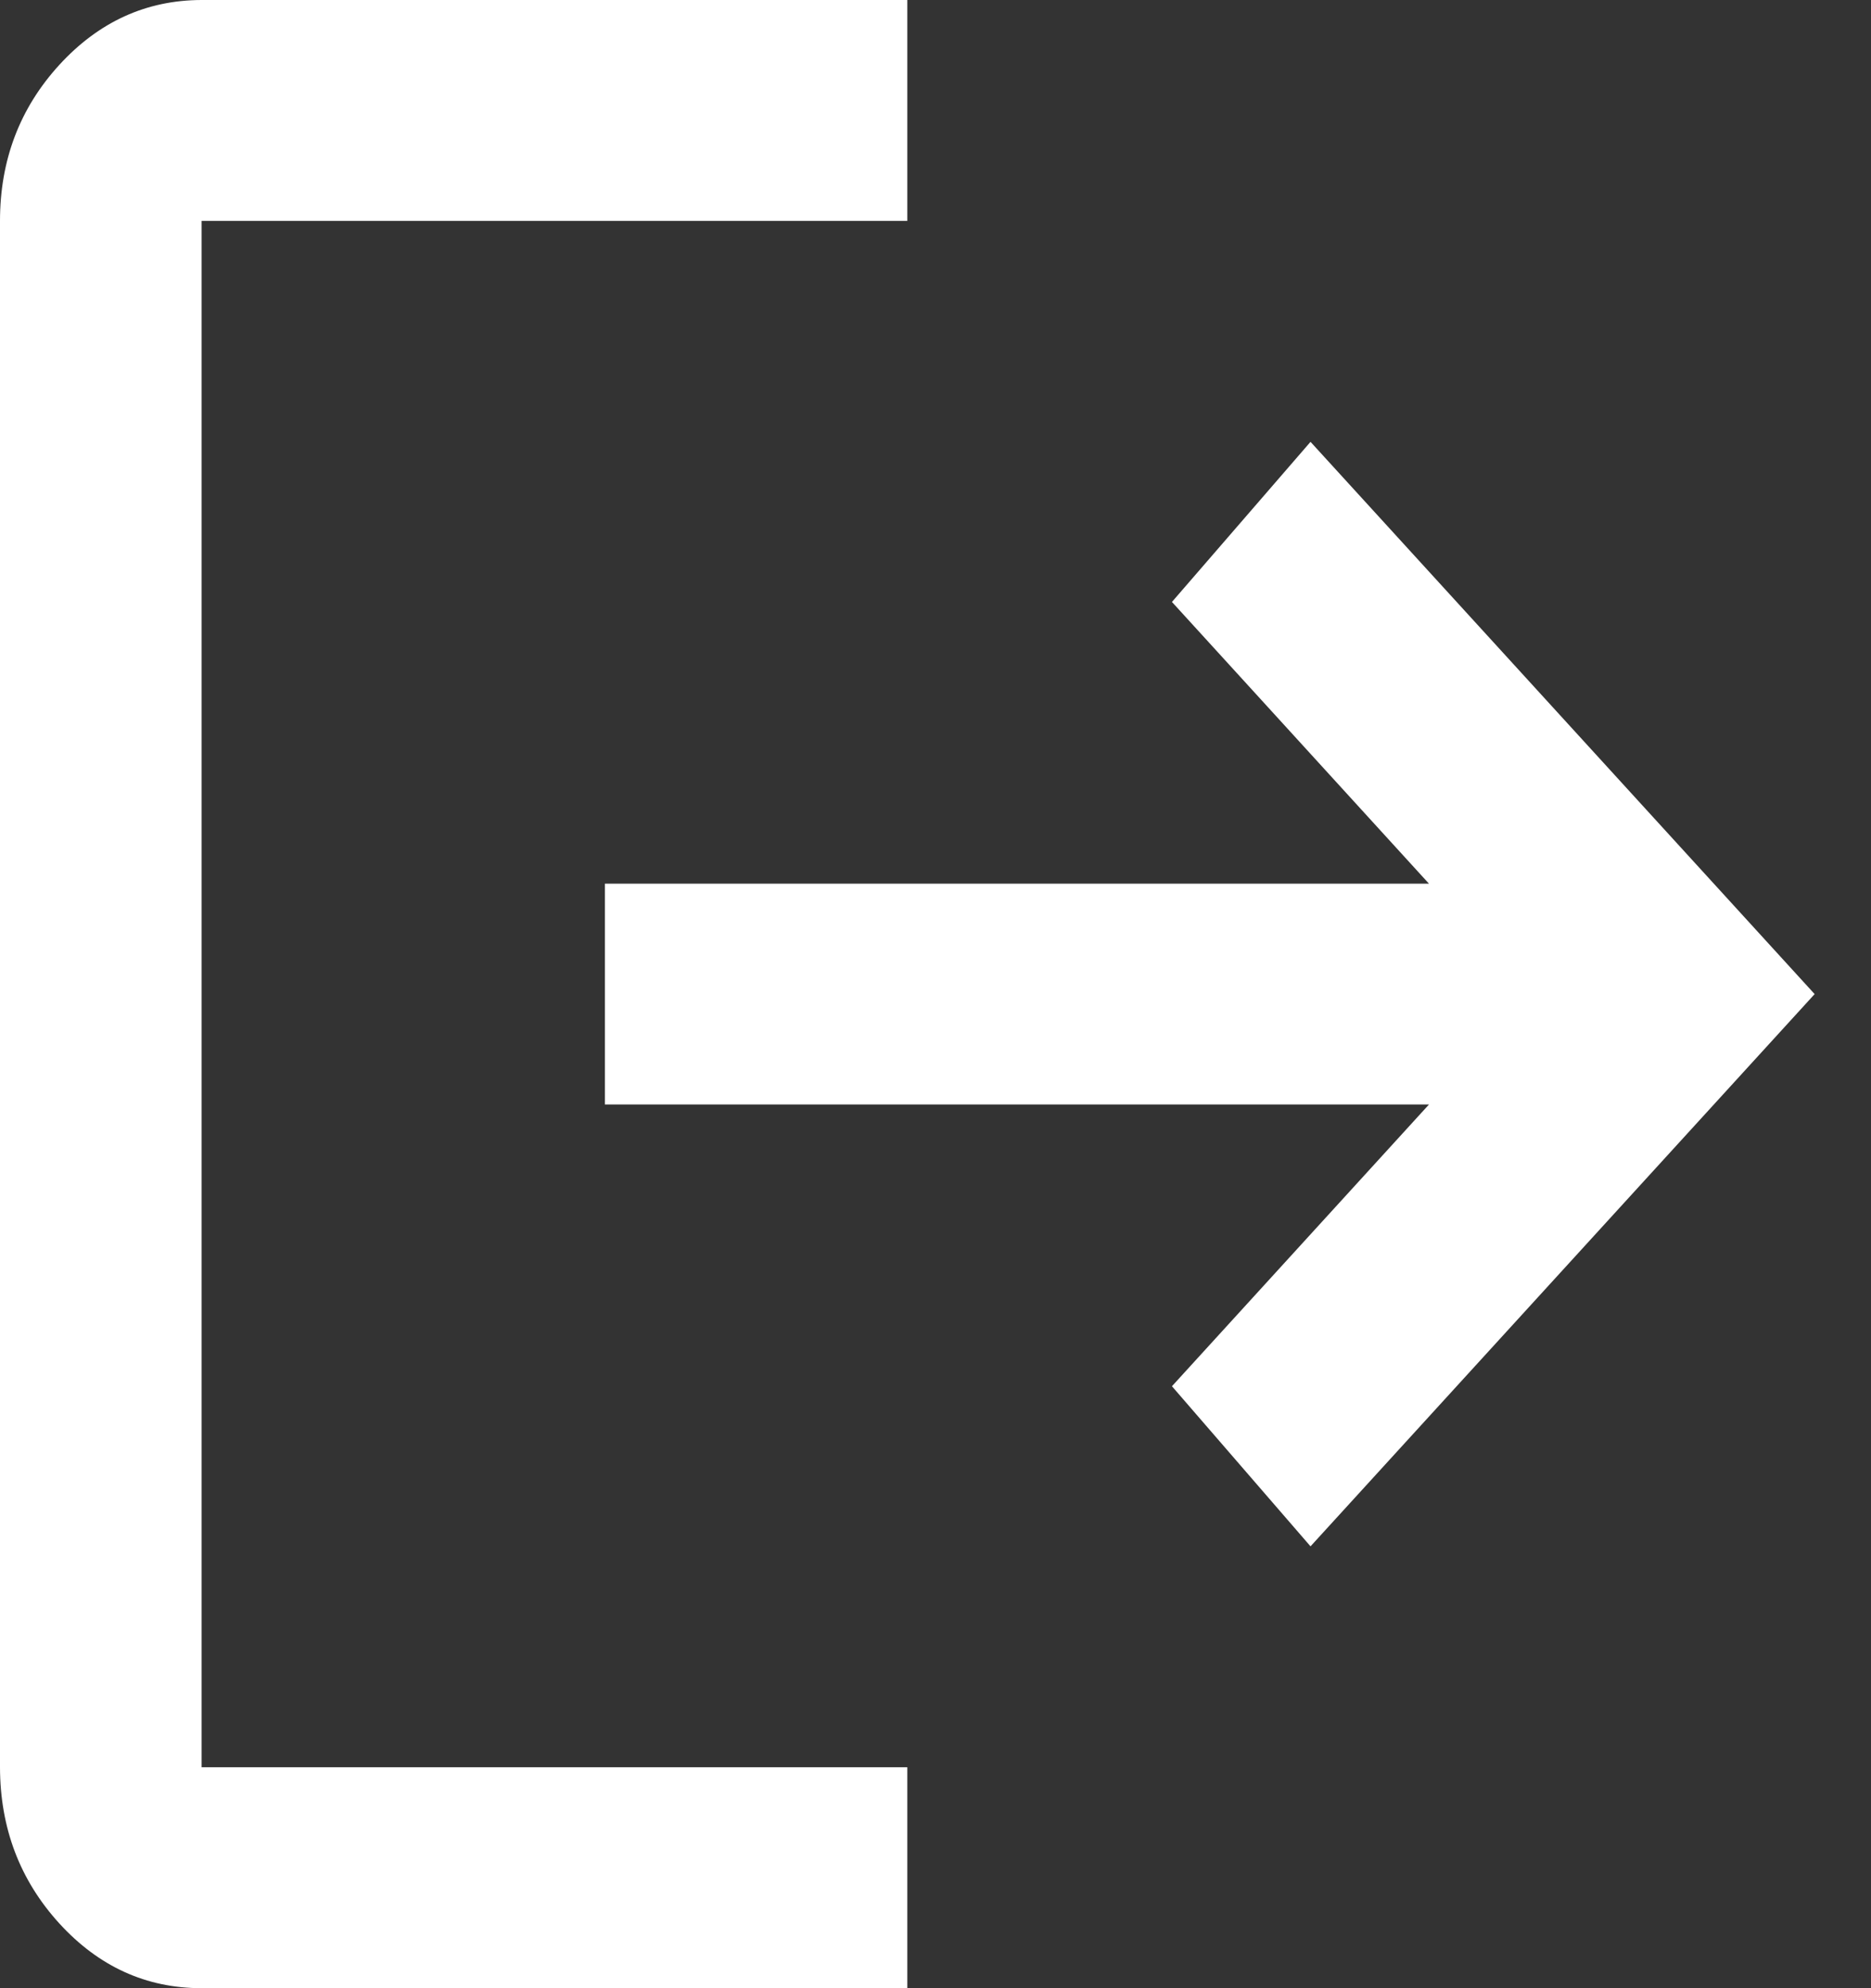 <svg width="16" height="17" viewBox="0 0 16 17" fill="none" xmlns="http://www.w3.org/2000/svg">
<rect x="0" y="0" width="16" height="17" fill="#333333" stroke="none"/>
<path id="Vector" d="M1.724 17C1.25 17 0.844 16.815 0.507 16.446C0.17 16.076 0.001 15.631 0 15.111V1.889C0 1.369 0.169 0.925 0.507 0.555C0.845 0.186 1.251 0.001 1.724 0H7.759V1.889H1.724V15.111H7.759V17H1.724ZM11.207 13.222L10.022 11.853L12.22 9.444H5.173V7.556H12.22L10.022 5.147L11.207 3.778L15.518 8.5L11.207 13.222Z" fill="white"/>
</svg>
